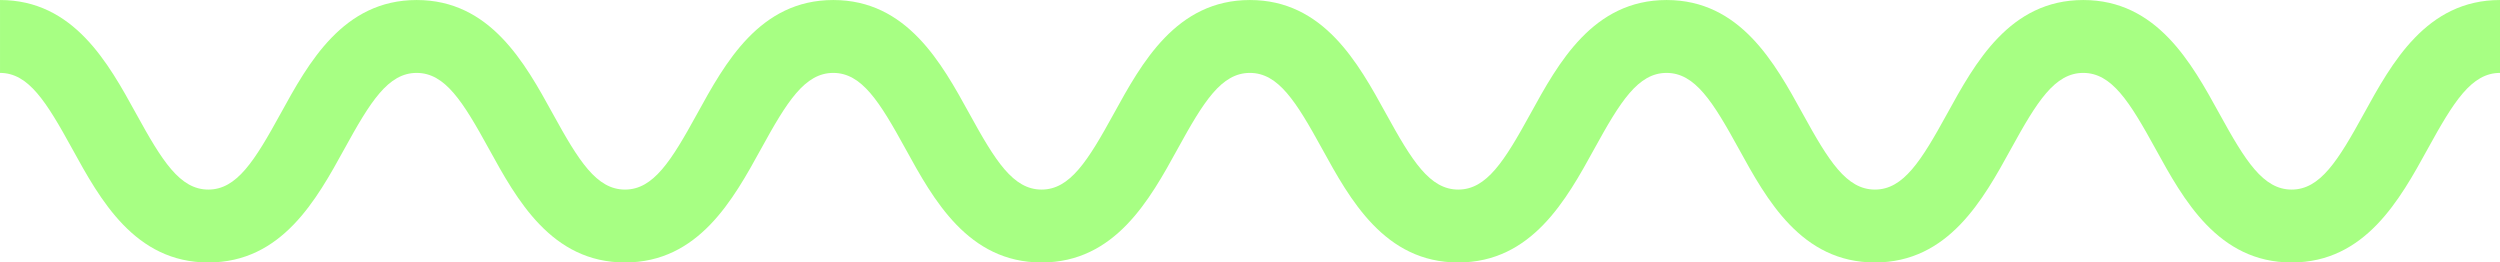 <svg xmlns="http://www.w3.org/2000/svg" width="147.487" height="15.484" viewBox="0 0 147.487 15.484">
  <defs>
    <style>
      .cls-1 {
        fill: #a7ff83;
      }
    </style>
  </defs>
  <path id="Path_3" data-name="Path 3" class="cls-1" d="M1063.924,1603.067c-4.345,0-6.389-3.719-8.031-6.706-1.531-2.785-2.582-4.477-4.262-4.477s-2.73,1.691-4.261,4.477c-1.642,2.988-3.686,6.706-8.031,6.706s-6.389-3.719-8.03-6.706c-1.531-2.786-2.582-4.477-4.261-4.477s-2.73,1.691-4.261,4.477c-1.642,2.988-3.685,6.706-8.03,6.706s-6.388-3.719-8.03-6.706c-1.531-2.786-2.581-4.477-4.26-4.477s-2.73,1.691-4.26,4.477c-1.642,2.988-3.685,6.706-8.029,6.706s-6.388-3.719-8.029-6.706c-1.53-2.786-2.581-4.477-4.26-4.477s-2.729,1.691-4.259,4.477c-1.642,2.988-3.684,6.706-8.029,6.706s-6.388-3.719-8.03-6.706c-1.531-2.786-2.581-4.477-4.26-4.477s-2.73,1.691-4.26,4.477c-1.642,2.988-3.685,6.706-8.03,6.706s-6.388-3.719-8.03-6.706c-1.53-2.786-2.581-4.477-4.26-4.477v-4.3c4.345,0,6.388,3.719,8.03,6.706,1.531,2.786,2.581,4.477,4.26,4.477s2.73-1.691,4.26-4.477c1.642-2.988,3.685-6.706,8.03-6.706s6.388,3.719,8.03,6.706c1.531,2.786,2.581,4.477,4.26,4.477s2.729-1.691,4.259-4.476c1.642-2.988,3.685-6.707,8.029-6.707s6.388,3.719,8.03,6.706c1.53,2.786,2.581,4.477,4.259,4.477s2.729-1.691,4.26-4.477c1.642-2.988,3.685-6.706,8.03-6.706s6.388,3.719,8.03,6.706c1.531,2.785,2.581,4.477,4.261,4.477s2.73-1.691,4.261-4.477c1.642-2.988,3.685-6.706,8.03-6.706s6.388,3.719,8.03,6.706c1.531,2.786,2.581,4.477,4.261,4.477s2.73-1.691,4.261-4.477c1.642-2.988,3.685-6.706,8.03-6.706s6.389,3.719,8.031,6.706c1.531,2.785,2.582,4.477,4.262,4.477s2.731-1.691,4.262-4.477c1.642-2.988,3.686-6.706,8.031-6.706v4.3c-1.68,0-2.731,1.691-4.262,4.477C1070.313,1599.349,1068.269,1603.067,1063.924,1603.067Z" transform="translate(-928.73 -1587.583)"/>
</svg>
